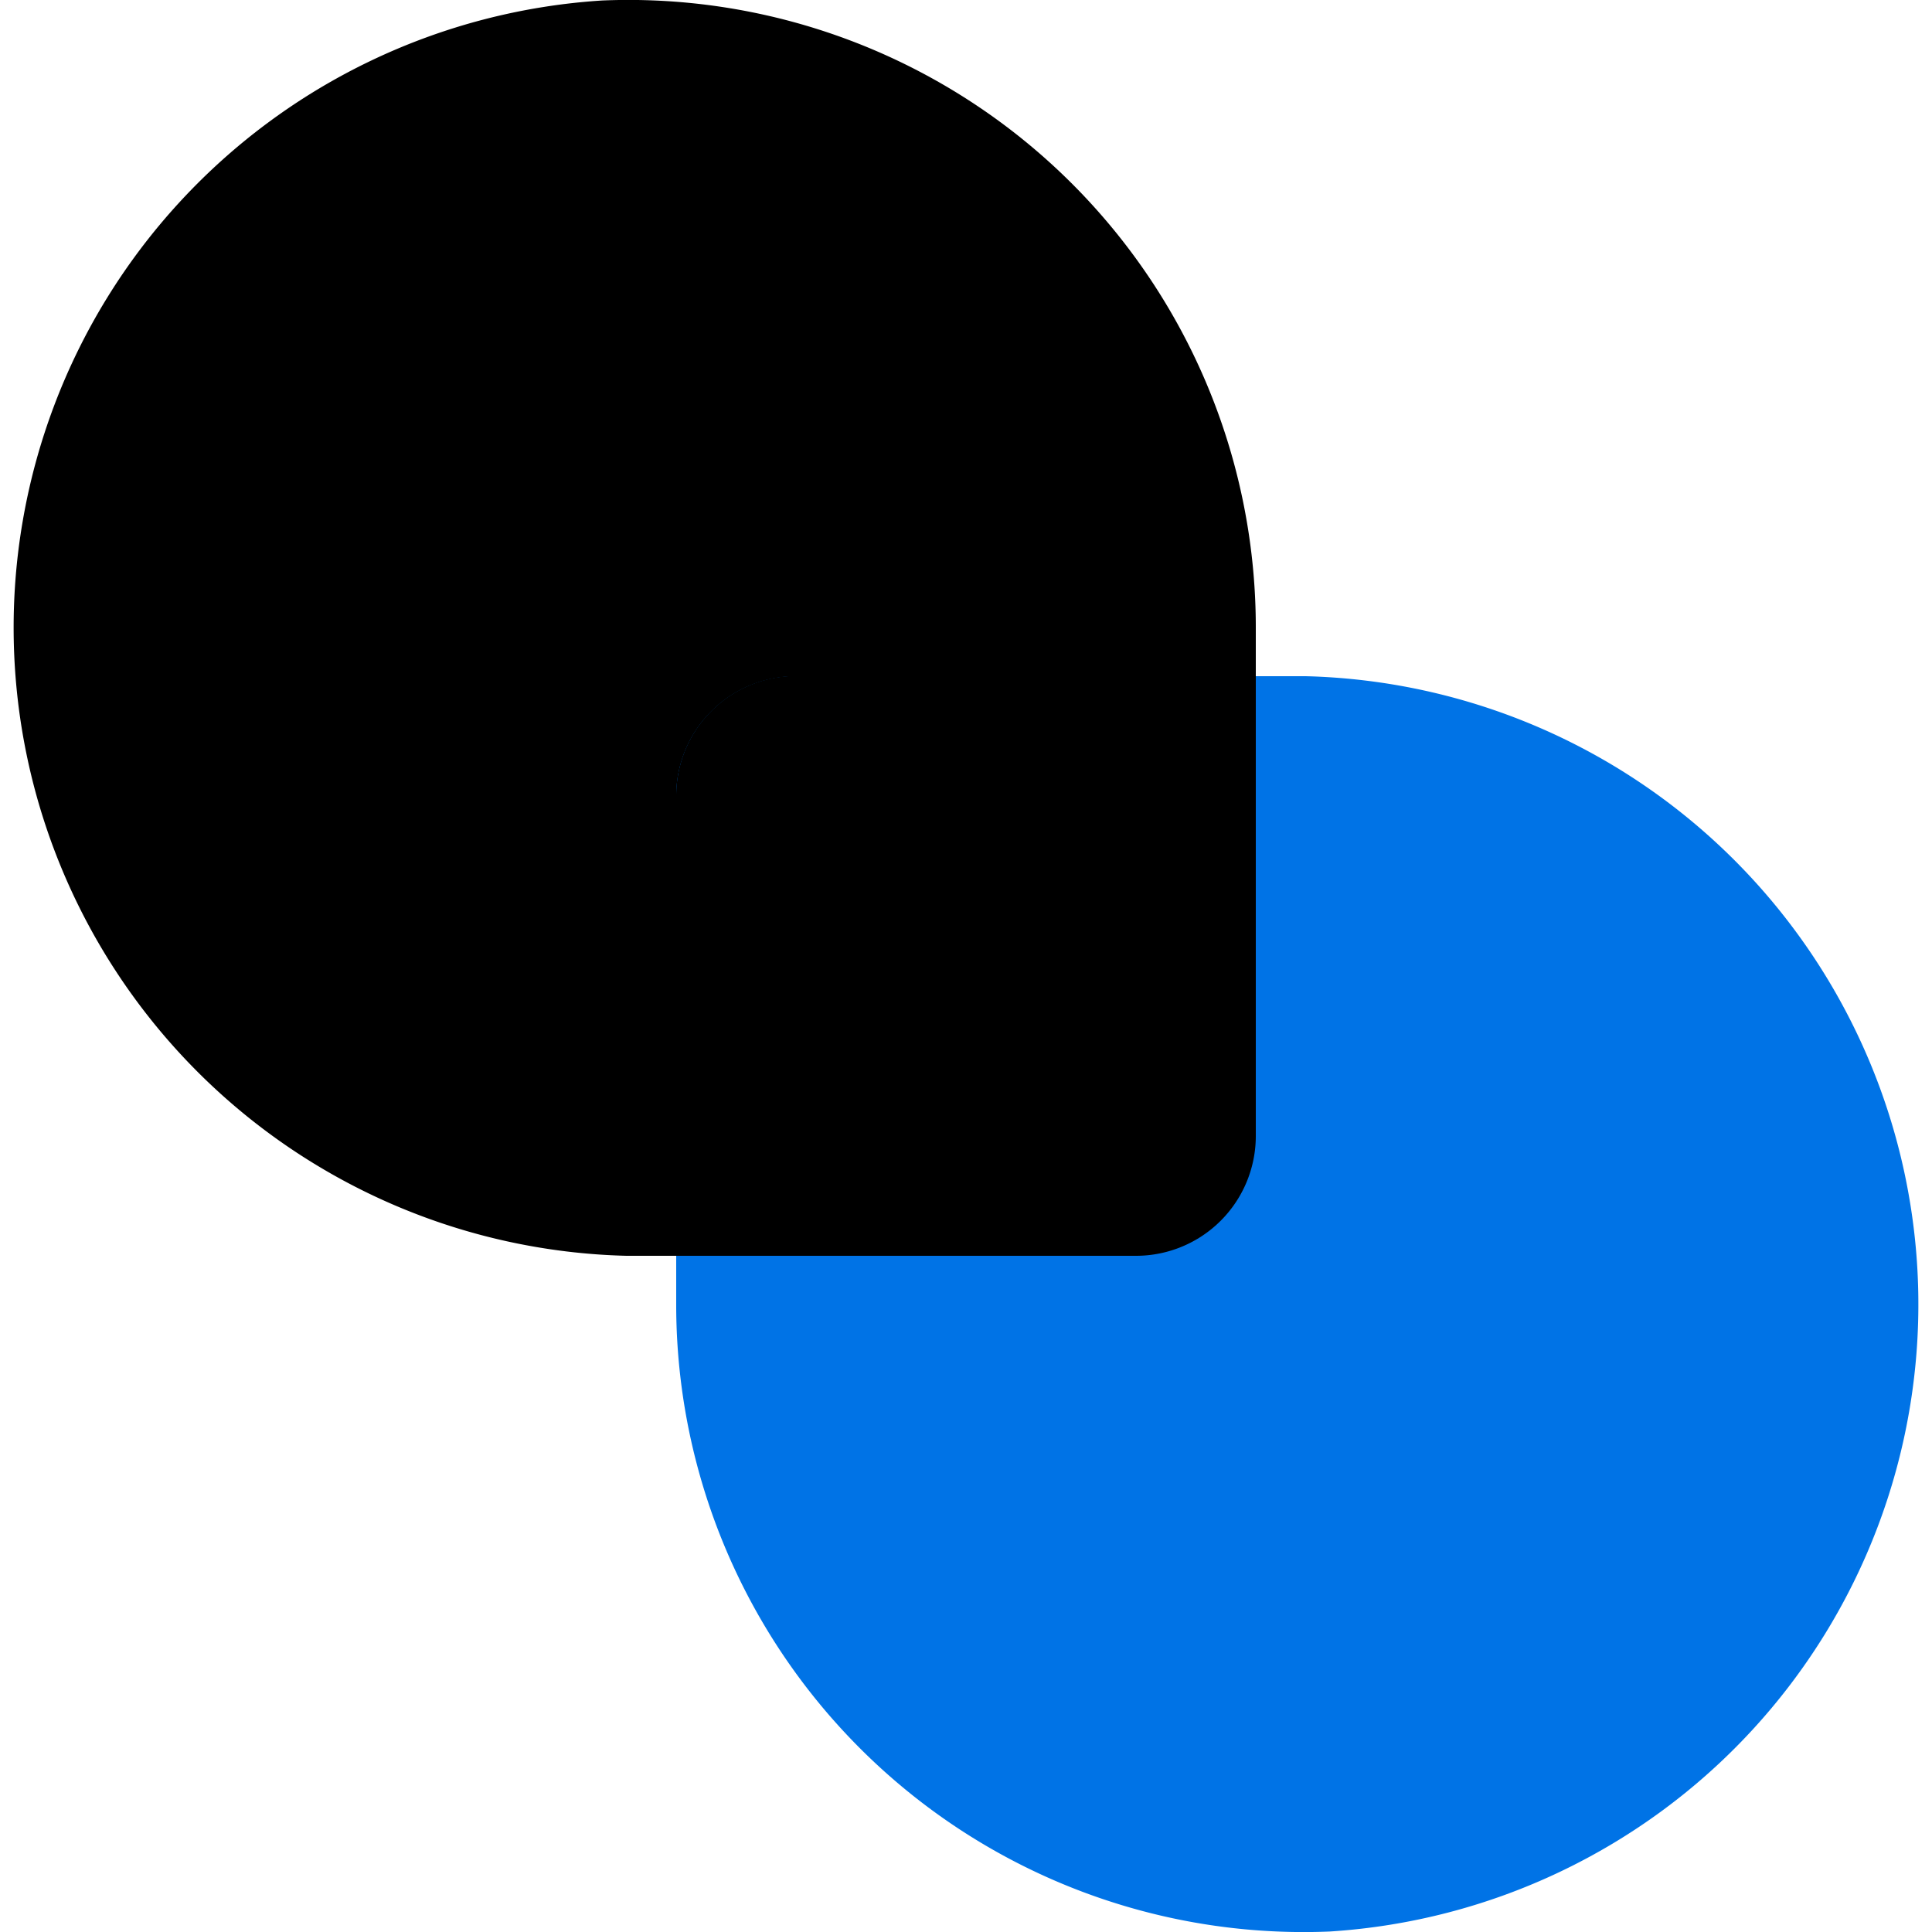         <svg
          className="ProductIcon ProductIcon--Connect "
          width="40"
          height="40"
          viewBox="0 0 40 40"
          fill="none"
          xmlns="http://www.w3.org/2000/svg"
        >
          <title>Connect</title>

          <path
            d="M12.47.01a13.01 13.01 0 0 0 .5 25.99h10.55c1.37 0 2.48-1.1 2.48-2.48V13.01a12.99 12.99 0 0 0-13.53-13z"
            fill="url(#product-icon-connect-SiteMenu-a)"
          ></path>
          <path
            d="M27.53 39.99a13.01 13.01 0 0 0-.5-25.99H16.48A2.48 2.48 0 0 0 14 16.48v10.51a12.99 12.99 0 0 0 13.53 13z"
            fill="#0073E6"
          ></path>
          <path
            d="M26 14v9.52A2.48 2.48 0 0 1 23.52 26H14v-9.52A2.48 2.48 0 0 1 16.32 14l.16-.01H26z"
            fill="url(#product-icon-connect-SiteMenu-b)"
          ></path>
          <defs>
            <linearGradient
              id="product-icon-connect-SiteMenu-a"
              x1="13"
              y1="1.71"
              x2="13"
              y2="15.25"
              gradientUnits="userSpaceOnUse"
            >
              <stop stopColor="#11EFE3"></stop>
              <stop offset=".33" stopColor="#15E8E2"></stop>
              <stop offset=".74" stopColor="#1FD3E0"></stop>
              <stop offset="1" stopColor="#21CFE0"></stop>
            </linearGradient>
            <linearGradient
              id="product-icon-connect-SiteMenu-b"
              x1="20"
              y1="15.72"
              x2="20"
              y2="27.24"
              gradientUnits="userSpaceOnUse"
            >
              <stop stopColor="#00299C"></stop>
              <stop offset="1" stopColor="#0073E6"></stop>
            </linearGradient>
          </defs>
        </svg>